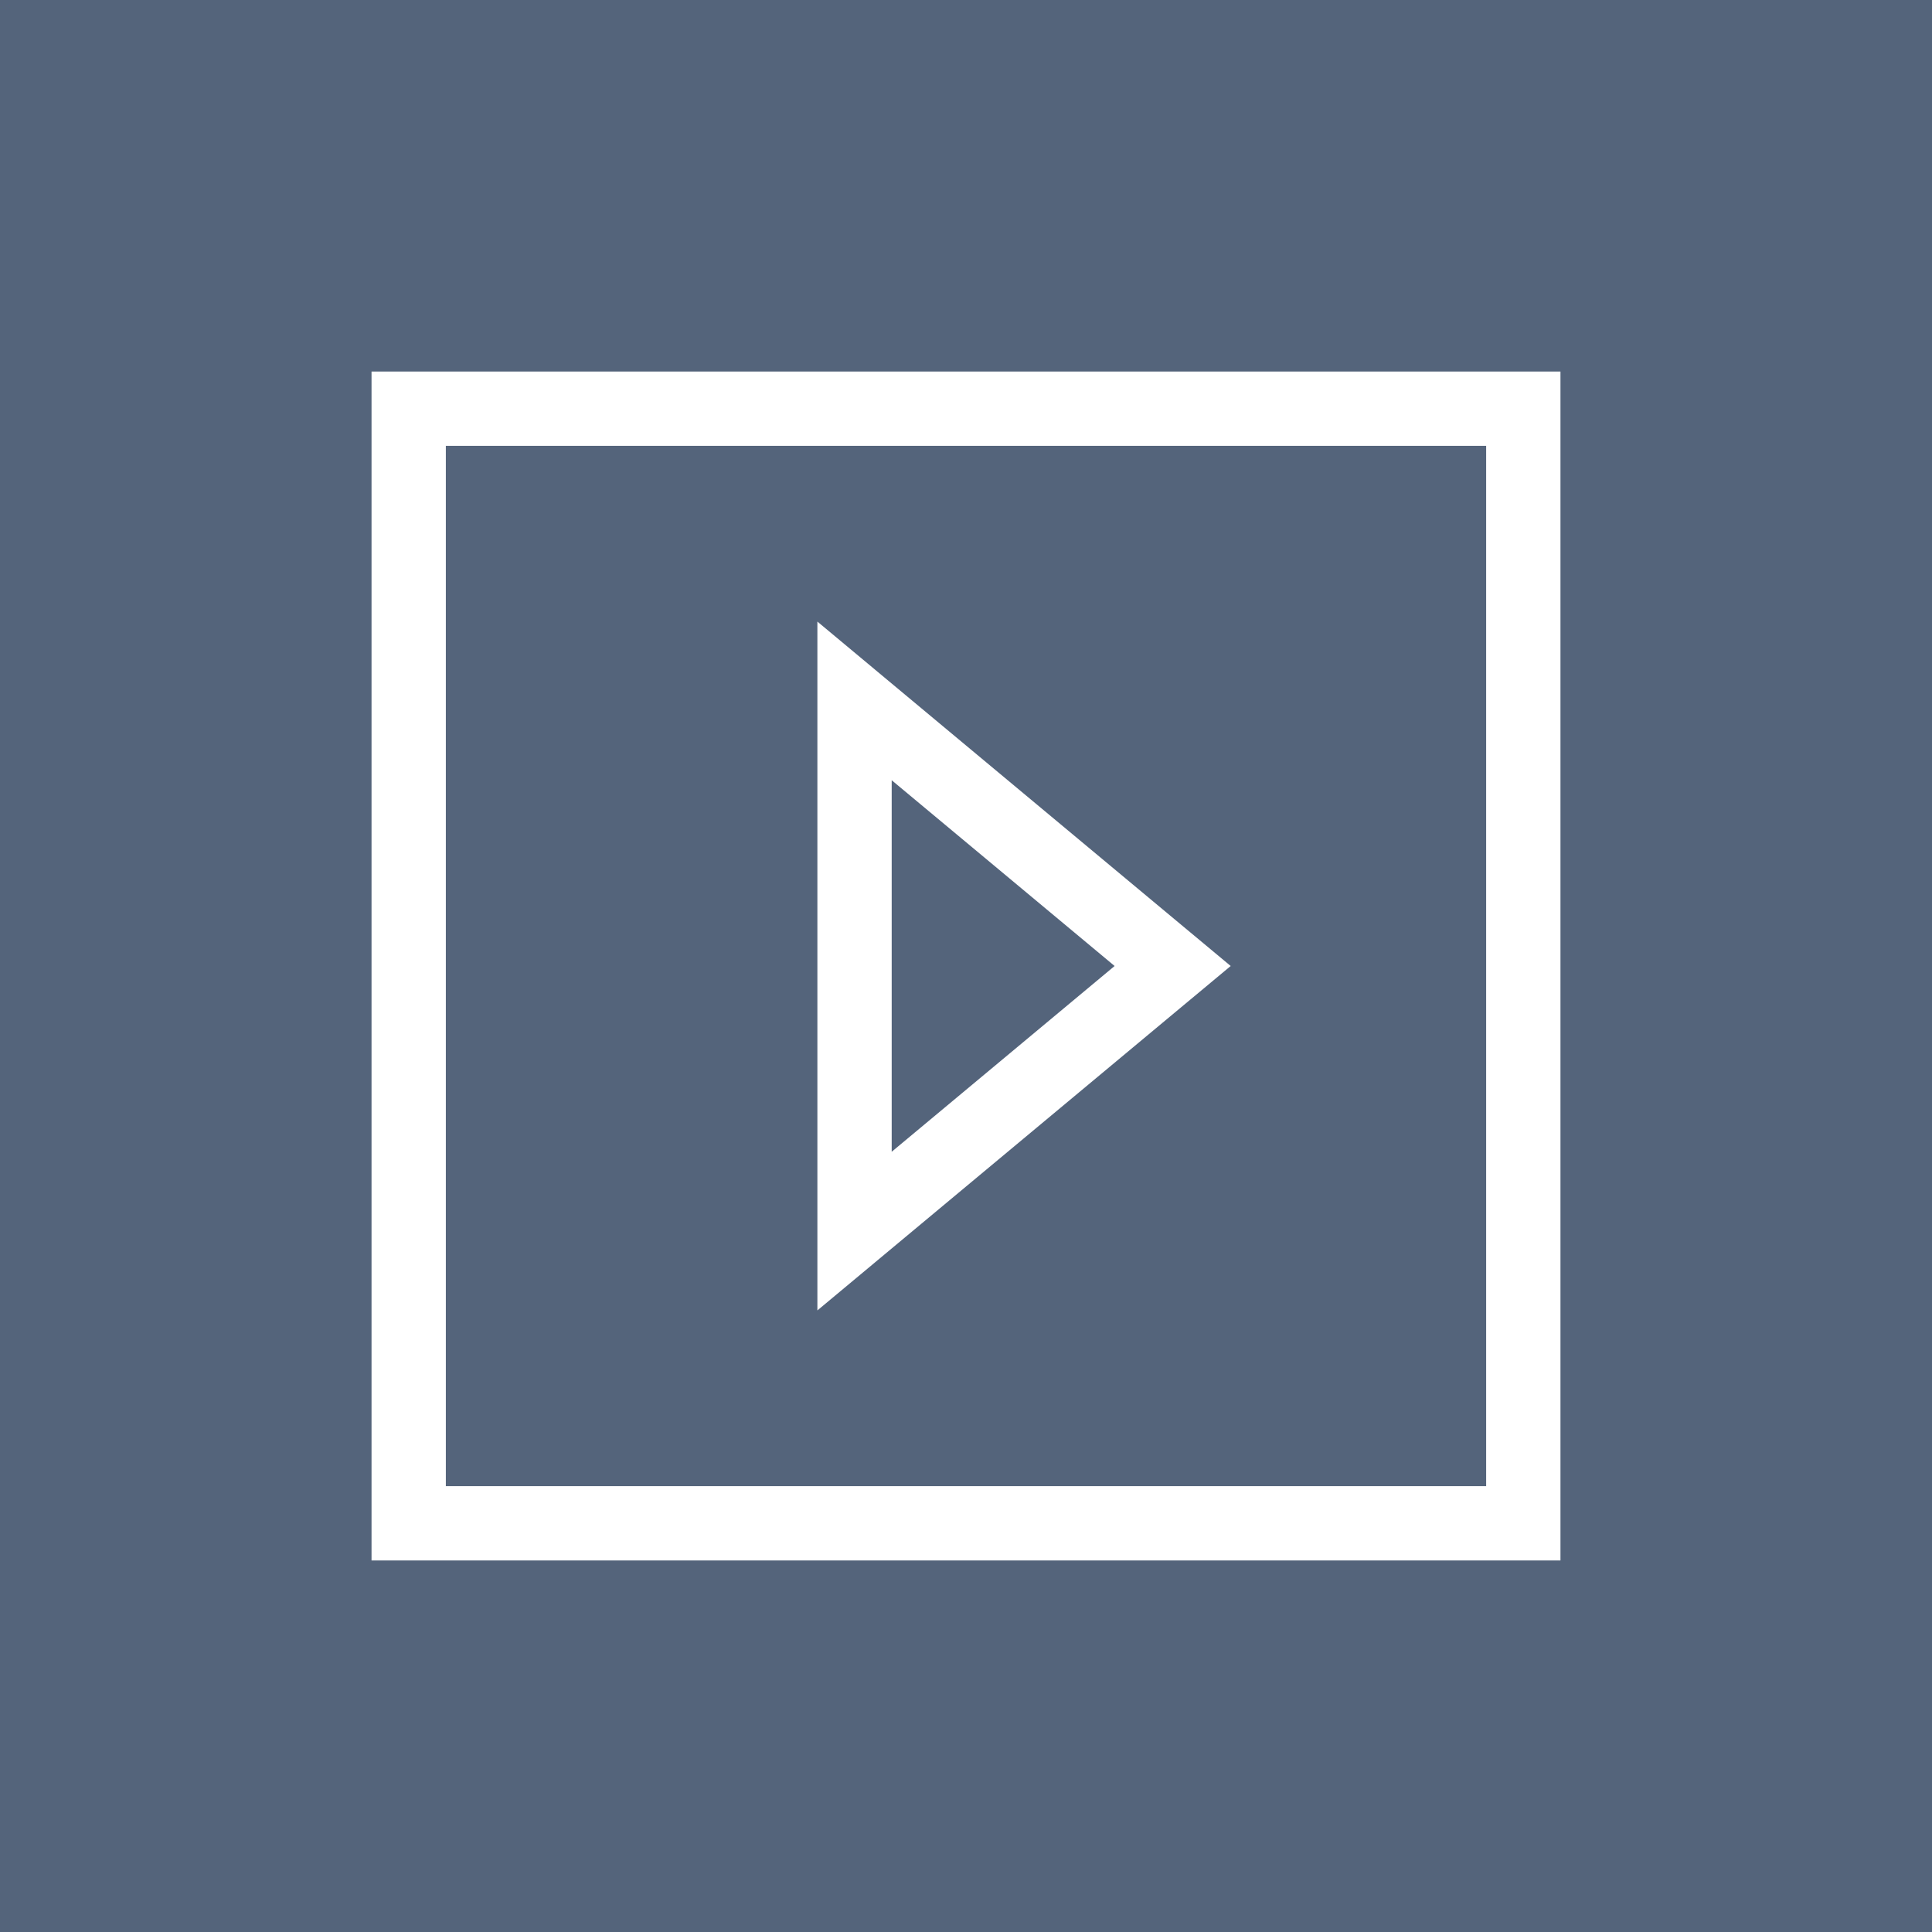<svg width="26px" height="26px" viewBox="198 253 26 26" version="1.1" xmlns="http://www.w3.org/2000/svg" xmlns:xlink="http://www.w3.org/1999/xlink">
    <g stroke="none" stroke-width="1" fill="none" fill-rule="evenodd" transform="translate(198, 253)">
        <rect fill="#54647B" x="0" y="0" width="26" height="26"></rect>
        <path d="M6,6 L6,20 L20,20 L20,6 L6,6 Z M21,5 L21,21 L5,21 L5,5 L21,5 Z" fill="#FFFFFF"></path>
        <path d="M15,13 L12,10.5 L12,15.5 L15,13 Z M15.64,13.768 L12.64,16.268 L11,17.635 L11,15.5 L11,10.5 L11,8.365 L12.64,9.732 L15.64,12.232 L16.562,13 L15.64,13.768 Z" fill="#FFFFFF"></path>
    </g>
</svg>